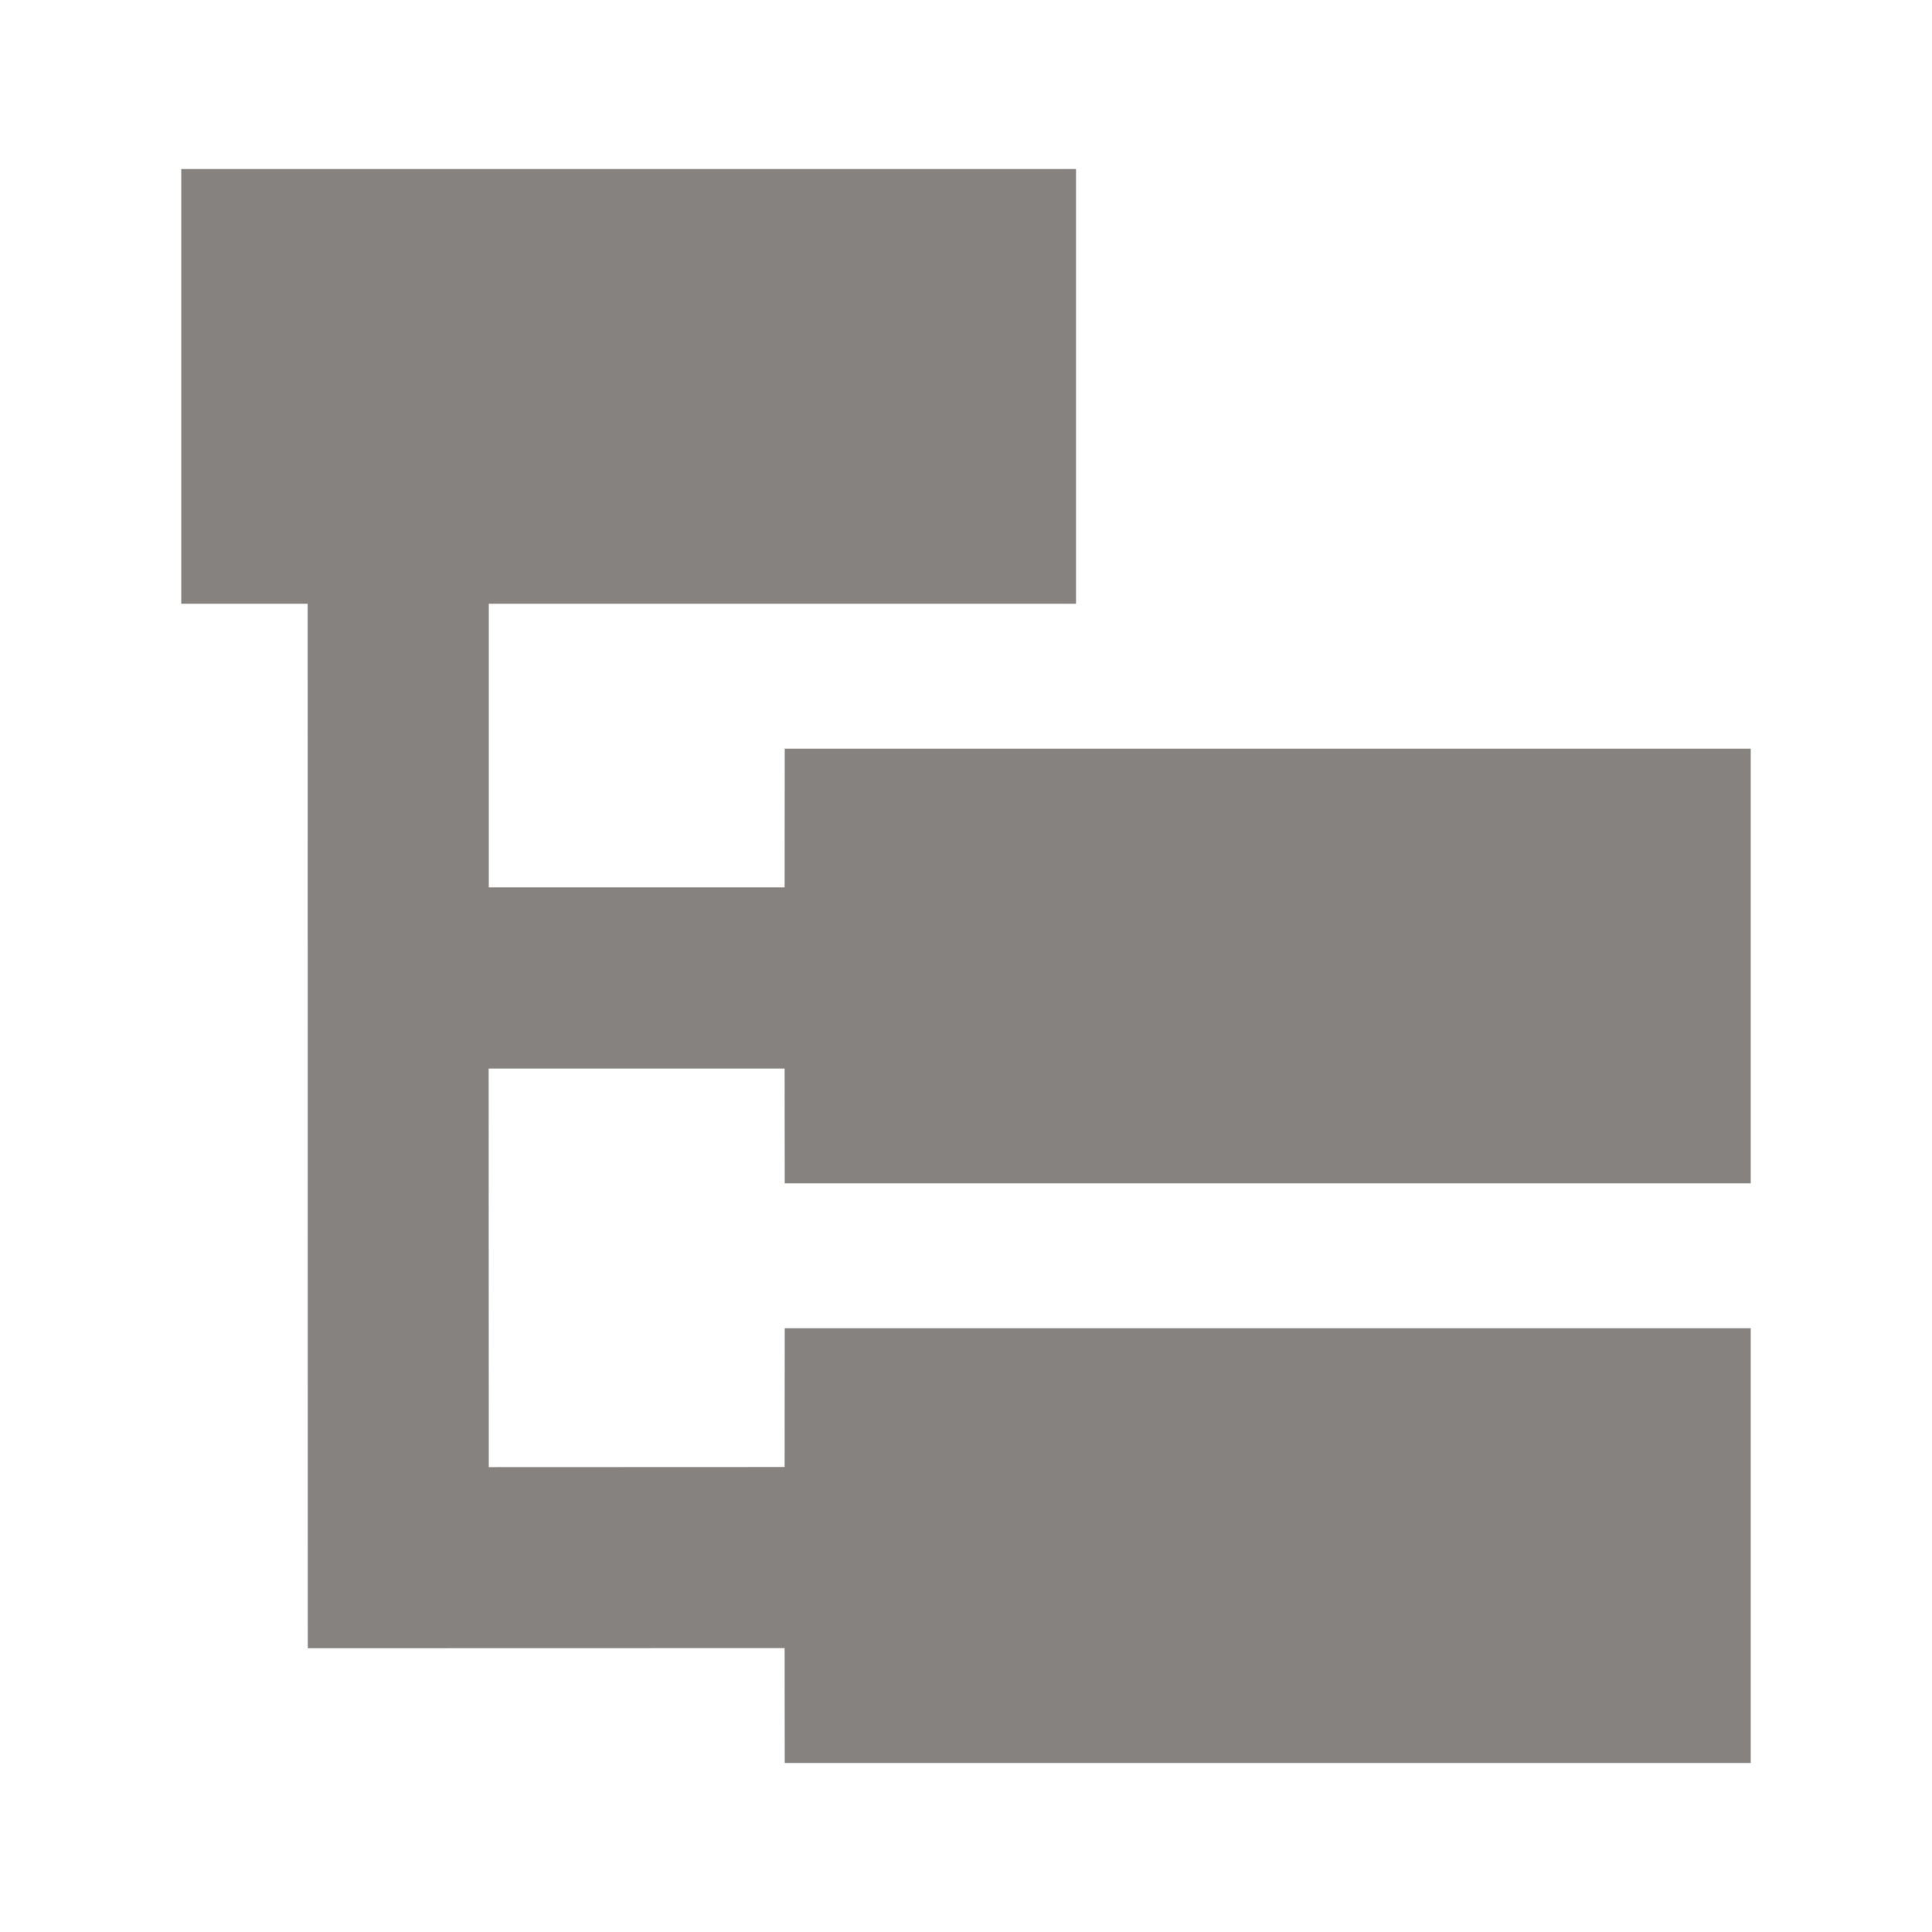 <?xml version="1.0" encoding="UTF-8"?>
<svg width="16px" height="16px" viewBox="0 0 16 16" version="1.1" xmlns="http://www.w3.org/2000/svg" xmlns:xlink="http://www.w3.org/1999/xlink">
    <title>ic_sidemenu_tree</title>
    <g id="ZENO@2NodeEditor" stroke="none" stroke-width="1" fill="none" fill-rule="evenodd">
        <g id="子图的右键菜单" transform="translate(-33, -102)">
            <g id="Vertical_Bar" transform="translate(25, 62)">
                <g id="hierarchy-side" transform="translate(0, 32)">
                    <g id="ic_sidemenu_tree" transform="translate(8, 8)">
                        <rect id="矩形" fill="#000000" fill-rule="nonzero" opacity="0" x="0" y="0" width="16" height="16"></rect>
                        <path d="M8.911,1.4 L8.911,5 L4.048,5 L4.048,7.349 L6.498,7.349 L6.499,6.2 L14.499,6.2 L14.499,9.8 L6.499,9.8 L6.498,8.849 L4.047,8.849 L4.048,12.15 L6.498,12.149 L6.499,11 L14.499,11 L14.499,14.6 L6.499,14.6 L6.498,13.649 L2.549,13.65 L2.548,5 L1.501,5 L1.501,1.4 L8.911,1.4 Z" id="形状结合" fill="#858280"></path>
                    </g>
                </g>
            </g>
        </g>
    </g>
</svg>